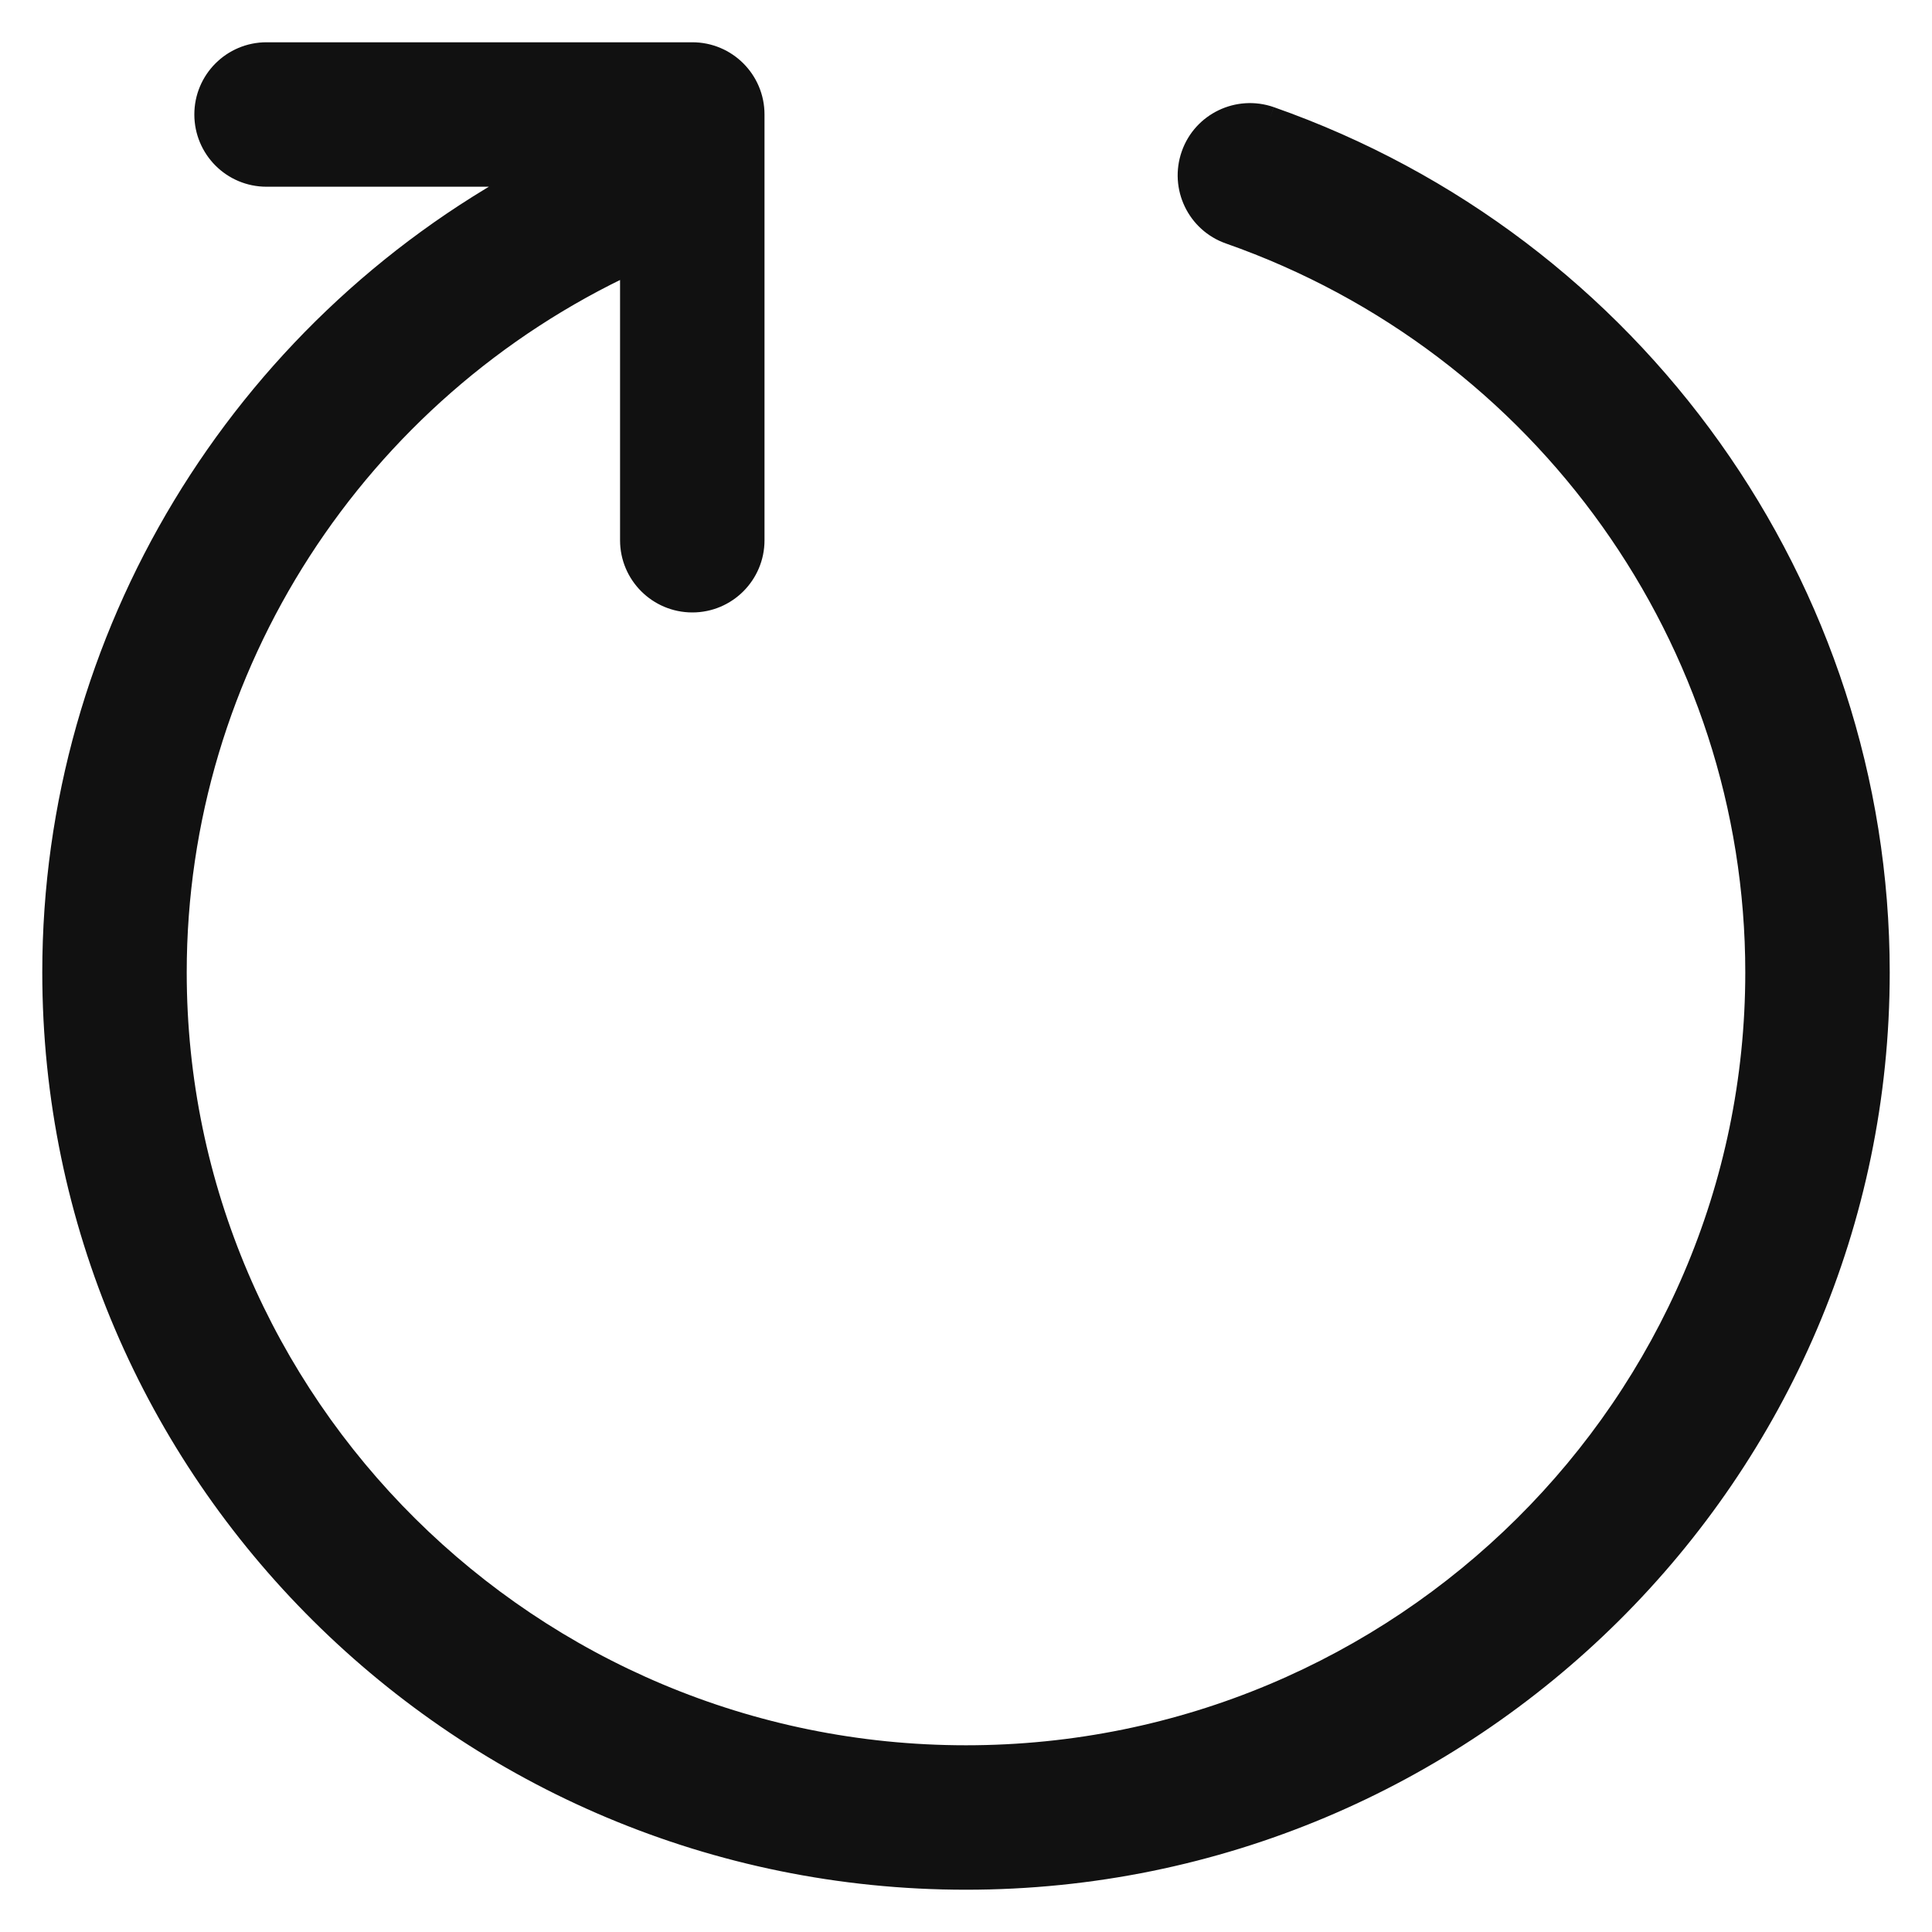 <svg width="17" height="17" viewBox="0 0 17 17" fill="none"
  xmlns="http://www.w3.org/2000/svg">
  <path fill-rule="evenodd" clip-rule="evenodd" d="M11.175 1.037C10.896 0.94 10.59 1.087 10.493 1.365C10.395 1.644 10.541 1.95 10.82 2.048C13.594 3.021 15.457 5.636 15.457 8.556C15.457 12.361 12.336 15.457 8.5 15.457C4.664 15.457 1.543 12.361 1.543 8.556C1.543 5.862 3.131 3.429 5.556 2.305V4.754C5.556 5.049 5.796 5.289 6.092 5.289C6.388 5.289 6.627 5.049 6.627 4.754V1.007C6.627 0.712 6.388 0.472 6.092 0.472H2.345C2.049 0.472 1.81 0.712 1.81 1.007C1.81 1.303 2.049 1.543 2.345 1.543H4.68C2.121 2.919 0.472 5.603 0.472 8.556C0.472 12.952 4.073 16.528 8.5 16.528C12.927 16.528 16.528 12.952 16.528 8.556C16.528 5.182 14.376 2.161 11.175 1.037Z" fill="#111111"/>
  <path d="M11.175 1.037C10.896 0.94 10.59 1.087 10.493 1.365C10.395 1.644 10.541 1.95 10.82 2.048C13.594 3.021 15.457 5.636 15.457 8.556C15.457 12.361 12.336 15.457 8.5 15.457C4.664 15.457 1.543 12.361 1.543 8.556C1.543 5.862 3.131 3.429 5.556 2.305V4.754C5.556 5.049 5.796 5.289 6.092 5.289C6.388 5.289 6.627 5.049 6.627 4.754V1.007C6.627 0.712 6.388 0.472 6.092 0.472H2.345C2.049 0.472 1.81 0.712 1.81 1.007C1.81 1.303 2.049 1.543 2.345 1.543H4.68C2.121 2.919 0.472 5.603 0.472 8.556C0.472 12.952 4.073 16.528 8.5 16.528C12.927 16.528 16.528 12.952 16.528 8.556C16.528 5.182 14.376 2.161 11.175 1.037" stroke="#111111" stroke-width="0.2"/>
</svg>

